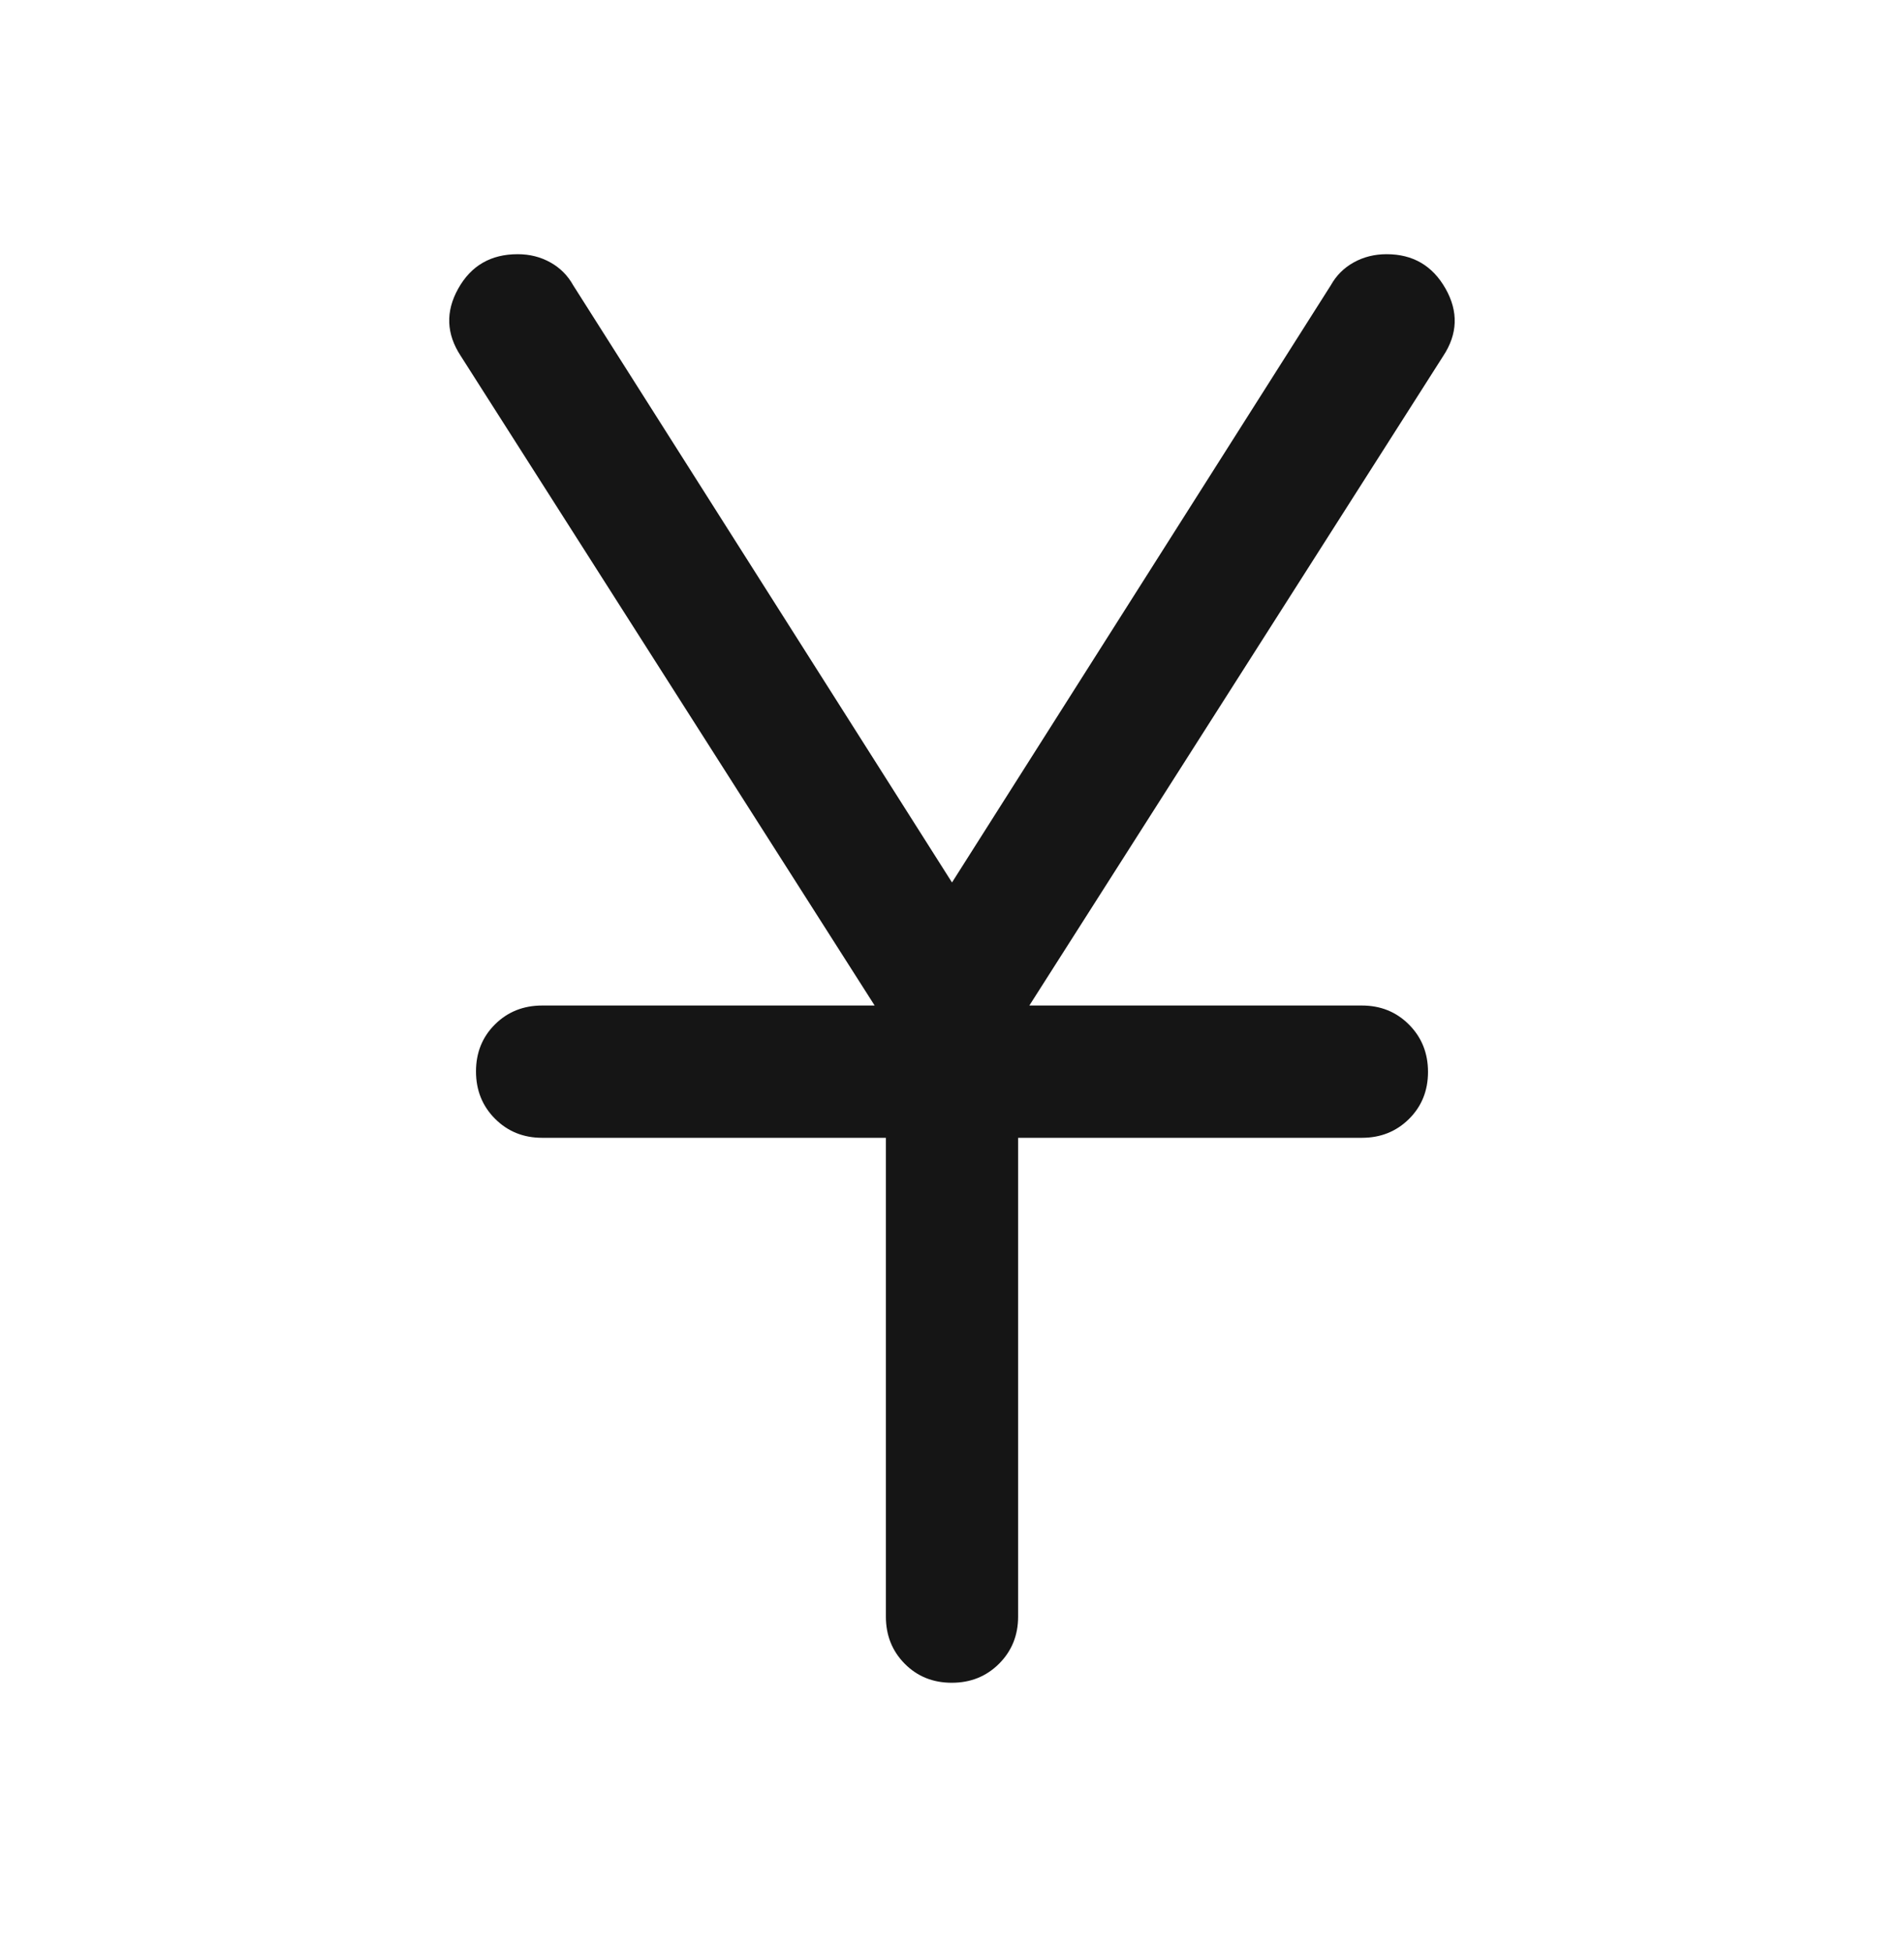 <svg width="40" height="41" viewBox="0 0 40 41" fill="none" xmlns="http://www.w3.org/2000/svg">
<mask id="mask0_835_7117" style="mask-type:alpha" maskUnits="userSpaceOnUse" x="0" y="0" width="40" height="41">
<rect y="0.338" width="40" height="40" fill="#D9D9D9"/>
</mask>
<g mask="url(#mask0_835_7117)">
<path d="M18.611 33.949V23.894H11.389C10.995 23.894 10.665 23.76 10.399 23.493C10.133 23.226 10 22.895 10 22.5C10 22.105 10.133 21.776 10.399 21.512C10.665 21.248 10.995 21.116 11.389 21.116H18.375L9.681 7.477C9.375 7.014 9.357 6.542 9.627 6.06C9.896 5.579 10.312 5.338 10.875 5.338C11.127 5.338 11.355 5.395 11.561 5.51C11.767 5.624 11.927 5.785 12.042 5.991L20 18.532L27.958 5.991C28.073 5.785 28.234 5.624 28.441 5.51C28.648 5.395 28.878 5.338 29.131 5.338C29.682 5.338 30.095 5.579 30.368 6.06C30.641 6.542 30.625 7.014 30.319 7.477L21.625 21.116H28.611C29.005 21.116 29.334 21.249 29.601 21.517C29.867 21.784 30 22.115 30 22.51C30 22.904 29.867 23.234 29.601 23.498C29.334 23.762 29.005 23.894 28.611 23.894H21.389V33.949C21.389 34.343 21.255 34.672 20.988 34.939C20.721 35.205 20.39 35.338 19.995 35.338C19.6 35.338 19.271 35.205 19.007 34.939C18.743 34.672 18.611 34.343 18.611 33.949Z" fill="#151515"/>
</g>
</svg>
